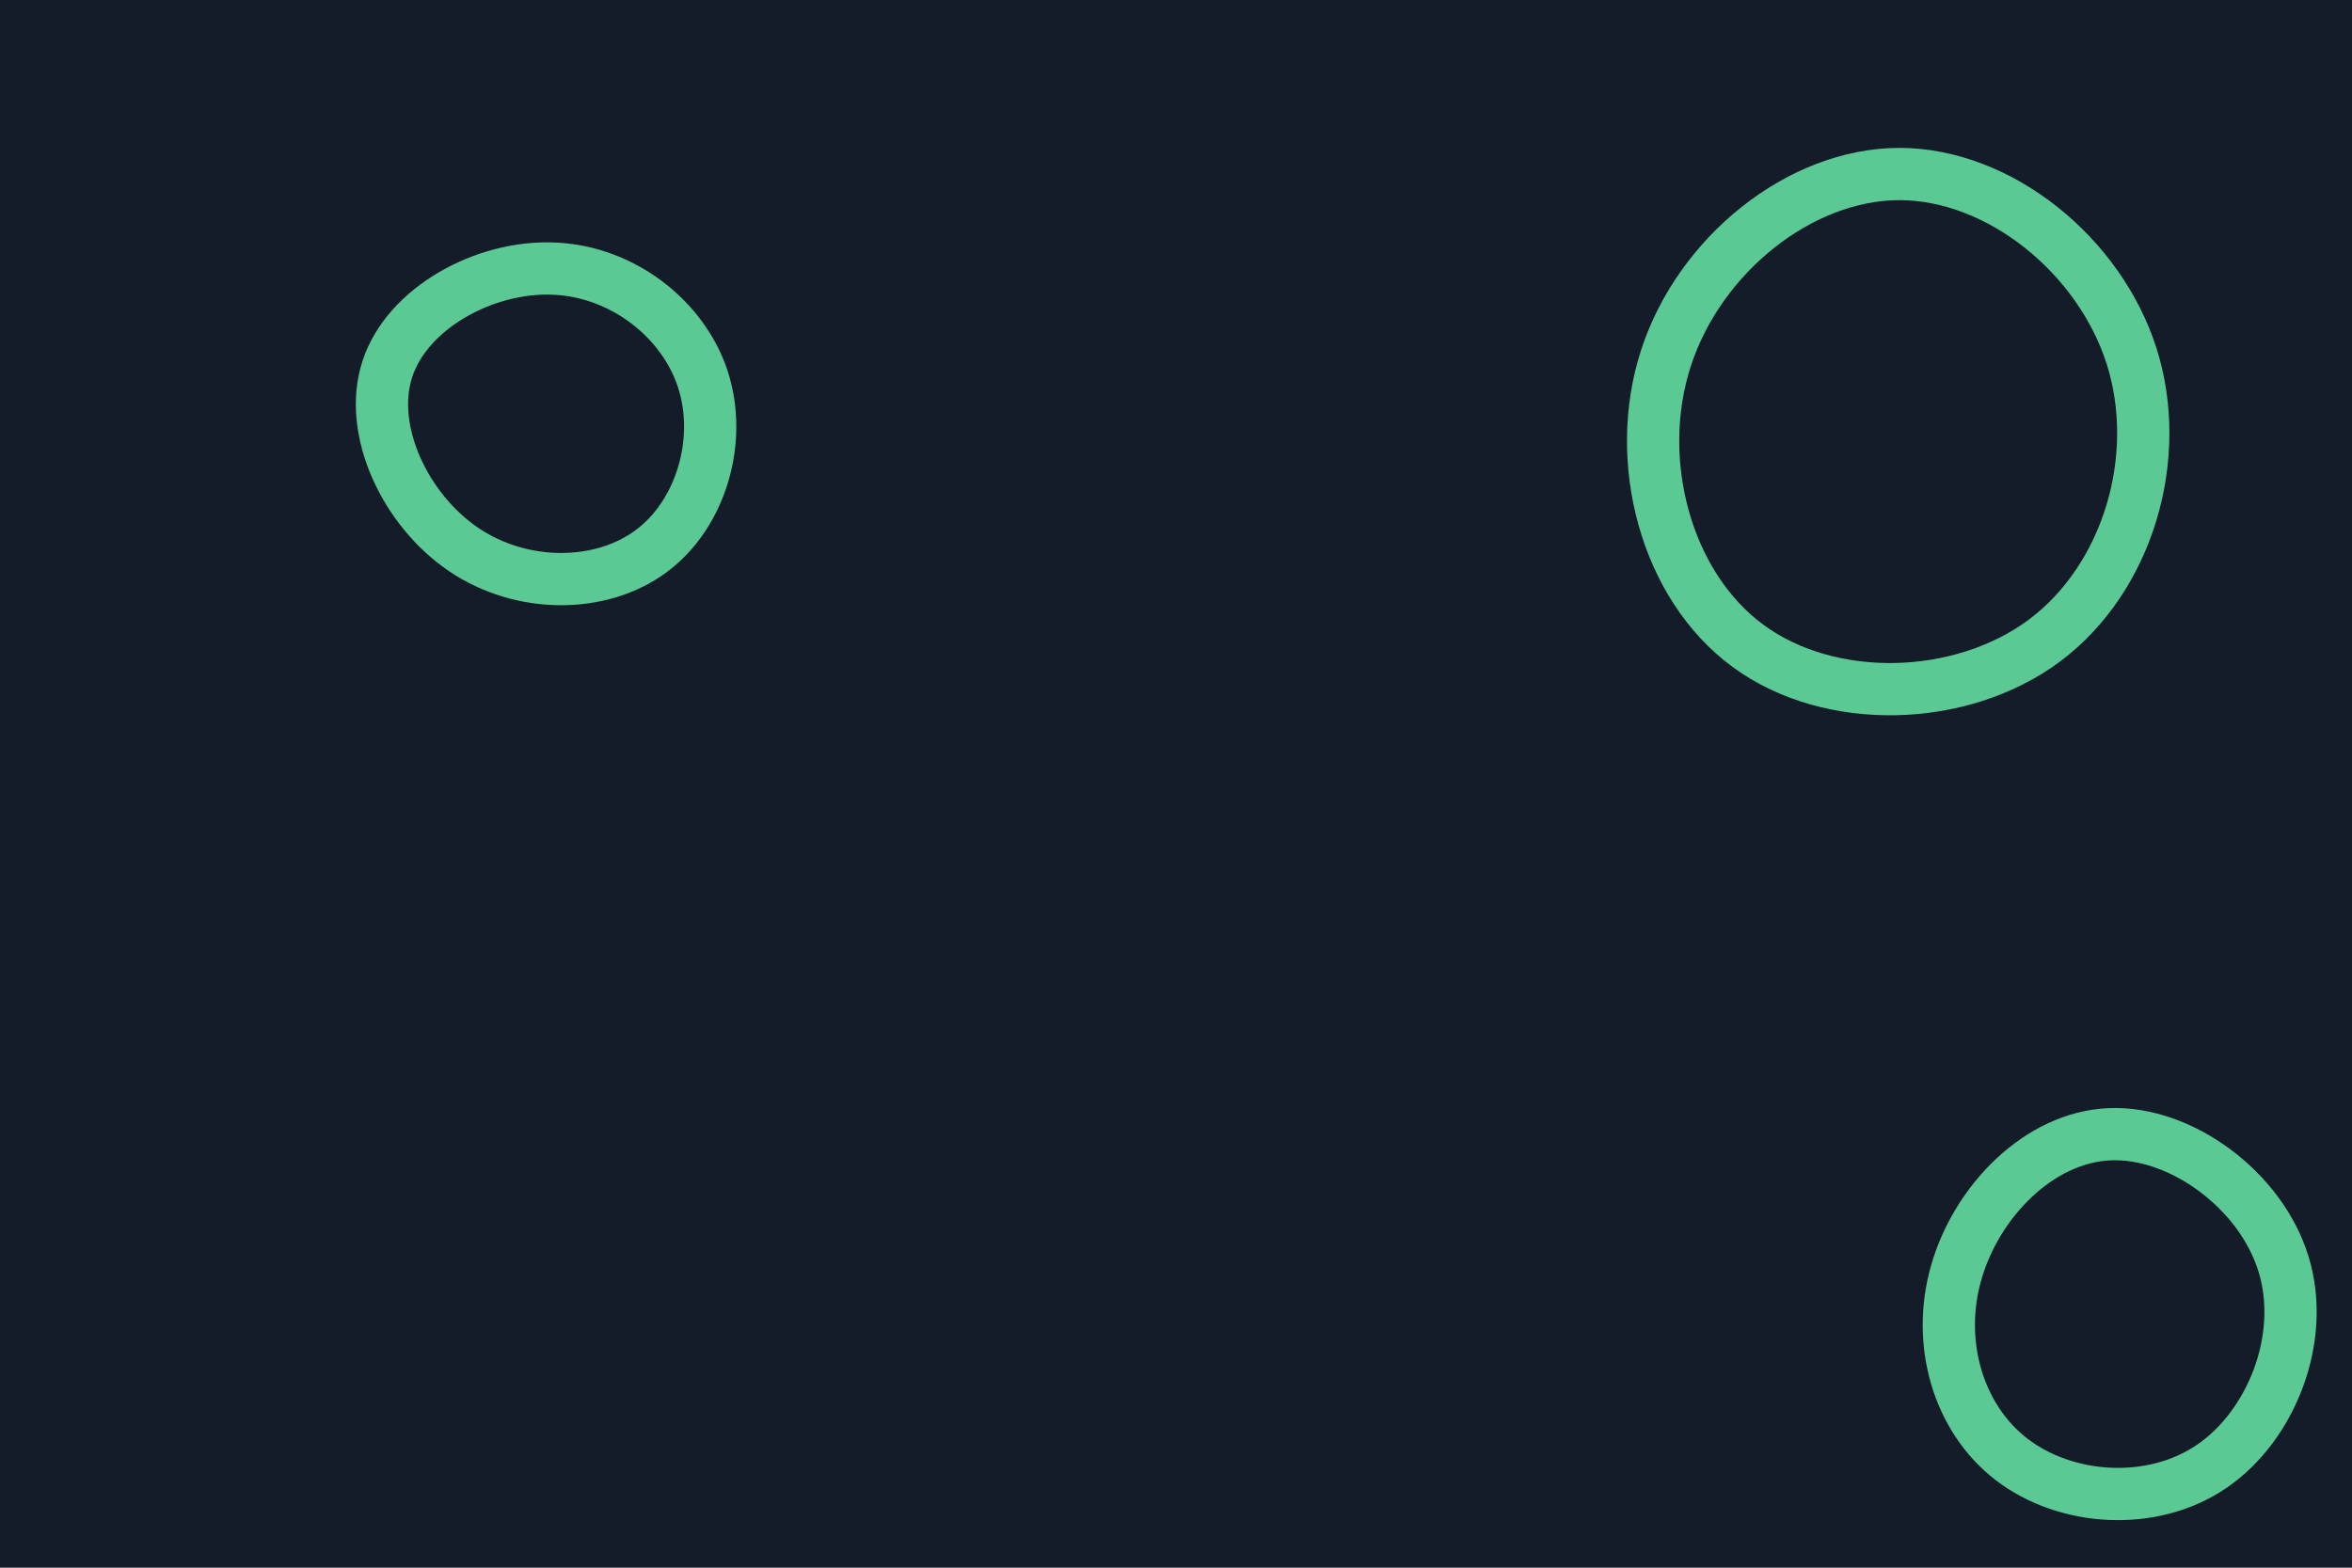 <svg id="visual" viewBox="0 0 900 600" width="900" height="600" xmlns="http://www.w3.org/2000/svg" xmlns:xlink="http://www.w3.org/1999/xlink" version="1.1"><rect width="900" height="600" fill="#141B29"></rect><g><g transform="translate(727 166)"><path d="M88.7 -29.6C100.9 9 87.3 55.2 55.4 79.1C23.5 102.9 -26.7 104.3 -58.1 81.2C-89.6 58.1 -102.3 10.3 -89.5 -29C-76.7 -68.4 -38.3 -99.4 -0.1 -99.4C38.2 -99.3 76.4 -68.3 88.7 -29.6Z" stroke="#5AC994" fill="none" stroke-width="20"></path></g><g transform="translate(215 163)"><path d="M54 -17.7C61.5 5.6 53.3 33.8 34.1 48C14.9 62.2 -15.3 62.4 -37.6 47.3C-59.9 32.2 -74.4 1.7 -66.8 -21.7C-59.2 -45.1 -29.6 -61.3 -3.2 -60.2C23.2 -59.2 46.5 -40.9 54 -17.7Z" stroke="#5AC994" fill="none" stroke-width="20"></path></g><g transform="translate(804 508)"><path d="M69.8 -24.2C78.5 4 65.2 37.7 42.2 53.3C19.2 68.9 -13.6 66.4 -34.2 50.6C-54.8 34.8 -63.2 5.8 -55.4 -21.1C-47.7 -48 -23.9 -72.8 3.4 -73.9C30.6 -75 61.2 -52.4 69.8 -24.2Z" stroke="#5AC994" fill="none" stroke-width="20"></path></g></g></svg>